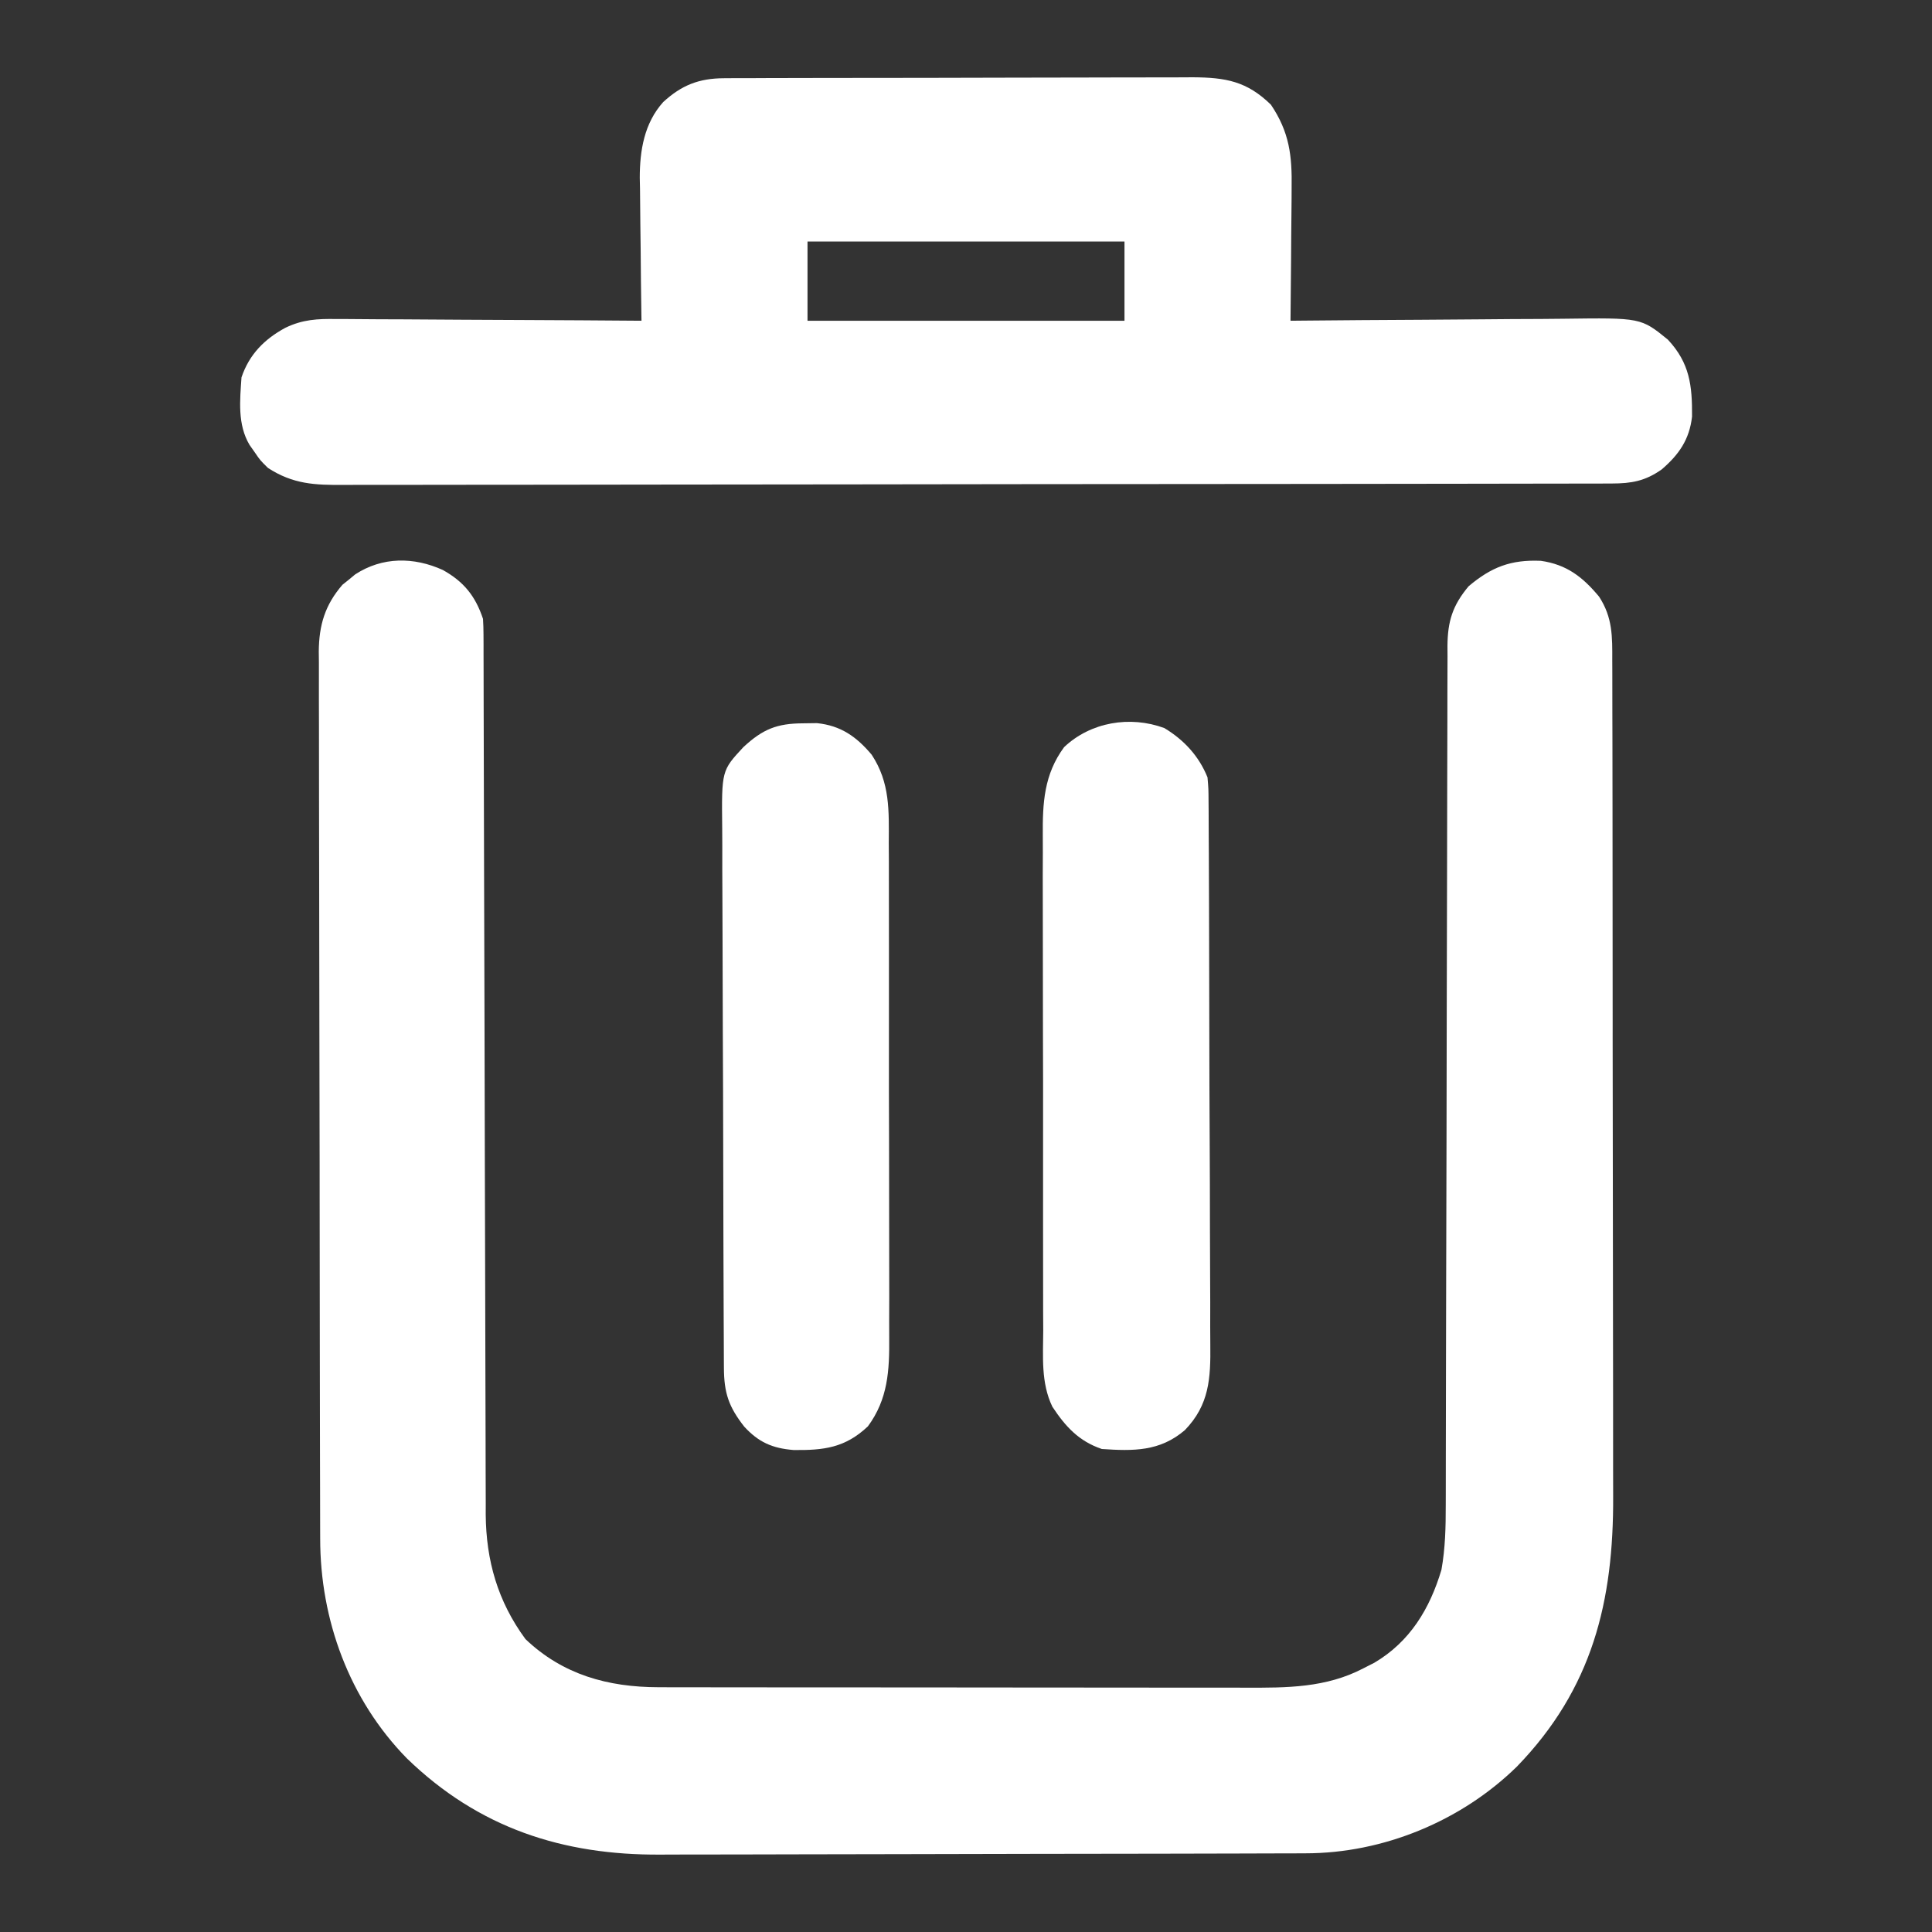  <svg version="1.1" xmlns="http://www.w3.org/2000/svg" width="512" height="512">
<rect width="100%" height="100%" fill="#333333" stroke="none"/>
<path d="M0 0 C5.52 3.08 8.605 6.878 10.625 12.938 C10.717 14.324 10.755 15.715 10.758 17.105 C10.762 17.958 10.767 18.811 10.771 19.691 C10.77 21.097 10.77 21.097 10.77 22.532 C10.775 24.026 10.775 24.026 10.78 25.55 C10.791 28.903 10.795 32.256 10.799 35.61 C10.805 38.008 10.812 40.406 10.819 42.804 C10.834 47.976 10.845 53.149 10.855 58.322 C10.869 65.812 10.89 73.302 10.913 80.792 C10.951 92.958 10.986 105.124 11.018 117.29 C11.02 118.018 11.022 118.747 11.024 119.497 C11.05 129.822 11.074 140.147 11.097 150.472 C11.099 151.198 11.1 151.924 11.102 152.673 C11.103 153.398 11.105 154.123 11.107 154.871 C11.133 166.982 11.168 179.094 11.208 191.206 C11.231 198.003 11.25 204.801 11.259 211.599 C11.268 217.997 11.286 224.395 11.311 230.793 C11.318 233.138 11.322 235.484 11.323 237.829 C11.324 241.037 11.337 244.246 11.353 247.454 C11.351 248.376 11.348 249.298 11.345 250.248 C11.442 262.501 14.529 273.326 21.875 283.312 C31.766 292.754 43.747 296.054 57.157 296.071 C57.883 296.073 58.609 296.076 59.356 296.078 C61.771 296.084 64.186 296.084 66.601 296.083 C68.339 296.086 70.078 296.089 71.816 296.093 C76.527 296.102 81.238 296.104 85.949 296.105 C88.895 296.105 91.842 296.108 94.788 296.11 C105.077 296.119 115.365 296.124 125.654 296.123 C135.229 296.122 144.804 296.133 154.38 296.149 C162.613 296.162 170.847 296.167 179.081 296.166 C183.993 296.166 188.905 296.169 193.817 296.18 C198.439 296.189 203.061 296.189 207.683 296.182 C209.373 296.181 211.064 296.183 212.754 296.189 C223.681 296.226 234.02 296.243 243.938 291.062 C245.386 290.324 245.386 290.324 246.863 289.57 C256.272 284.007 261.538 275.29 264.625 264.938 C265.646 259.198 265.77 253.641 265.763 247.835 C265.766 246.833 265.769 245.831 265.772 244.798 C265.78 241.448 265.781 238.098 265.783 234.748 C265.787 232.343 265.793 229.938 265.798 227.533 C265.809 222.358 265.818 217.183 265.824 212.008 C265.835 203.827 265.855 195.646 265.877 187.465 C265.885 184.664 265.892 181.863 265.9 179.061 C265.902 178.011 265.902 178.011 265.905 176.94 C265.926 168.981 265.945 161.023 265.963 153.064 C265.965 152.337 265.966 151.609 265.968 150.86 C265.994 139.067 266.013 127.273 266.029 115.479 C266.047 103.363 266.076 91.247 266.114 79.13 C266.138 71.661 266.152 64.191 266.154 56.721 C266.156 51 266.174 45.278 266.198 39.556 C266.205 37.209 266.207 34.862 266.203 32.516 C266.2 29.314 266.214 26.114 266.233 22.913 C266.227 21.982 266.222 21.051 266.216 20.092 C266.283 13.575 267.554 9.422 271.812 4.312 C277.831 -0.77 282.991 -2.783 290.949 -2.441 C297.795 -1.472 302.063 1.839 306.398 7.059 C310.002 12.578 309.913 17.634 309.892 24.029 C309.897 25.055 309.901 26.08 309.906 27.137 C309.919 30.578 309.917 34.019 309.916 37.46 C309.922 39.926 309.928 42.391 309.936 44.857 C309.952 50.865 309.958 56.874 309.959 62.882 C309.96 67.772 309.964 72.662 309.971 77.552 C309.988 91.437 309.997 105.321 309.996 119.206 C309.996 119.955 309.996 120.703 309.996 121.474 C309.996 122.223 309.995 122.973 309.995 123.745 C309.995 135.861 310.014 147.977 310.042 160.093 C310.071 172.554 310.084 185.015 310.083 197.476 C310.082 204.464 310.087 211.451 310.109 218.438 C310.129 225.021 310.128 231.604 310.114 238.187 C310.112 240.592 310.117 242.997 310.129 245.402 C310.261 273.308 304.656 296.435 284.609 317.113 C269.851 331.563 249.159 340.09 228.577 340.085 C227.783 340.088 226.99 340.092 226.172 340.096 C223.522 340.107 220.872 340.111 218.221 340.115 C216.317 340.121 214.413 340.127 212.508 340.134 C206.26 340.155 200.011 340.166 193.762 340.176 C191.604 340.18 189.447 340.184 187.29 340.188 C177.148 340.207 167.006 340.221 156.864 340.23 C145.189 340.239 133.515 340.266 121.841 340.306 C112.797 340.337 103.754 340.351 94.711 340.355 C89.32 340.357 83.929 340.366 78.537 340.391 C73.456 340.414 68.374 340.418 63.293 340.408 C61.441 340.408 59.588 340.414 57.736 340.428 C31.742 340.611 9.473 333.364 -9.551 314.922 C-24.814 299.333 -32.526 278.221 -32.522 256.665 C-32.526 255.632 -32.53 254.6 -32.533 253.536 C-32.544 250.077 -32.548 246.618 -32.552 243.159 C-32.558 240.678 -32.565 238.198 -32.572 235.717 C-32.591 228.277 -32.602 220.837 -32.611 213.397 C-32.615 209.891 -32.62 206.384 -32.626 202.878 C-32.643 191.218 -32.657 179.558 -32.664 167.898 C-32.666 164.876 -32.668 161.853 -32.67 158.831 C-32.671 158.08 -32.671 157.329 -32.672 156.555 C-32.68 144.381 -32.705 132.207 -32.738 120.033 C-32.771 107.526 -32.789 95.019 -32.792 82.512 C-32.794 75.492 -32.803 68.474 -32.828 61.455 C-32.852 54.854 -32.856 48.253 -32.846 41.652 C-32.845 39.23 -32.852 36.808 -32.865 34.386 C-32.883 31.079 -32.876 27.772 -32.863 24.464 C-32.874 23.507 -32.885 22.55 -32.896 21.564 C-32.829 14.574 -31.243 9.262 -26.629 3.914 C-26.071 3.468 -25.513 3.022 -24.938 2.562 C-24.382 2.101 -23.826 1.64 -23.254 1.164 C-16.045 -3.542 -7.718 -3.507 0 0 Z " fill="#FFFF" transform="translate(117.375,151.062)"/>
<path d="M0 0 C1.173 -0.009 2.347 -0.017 3.555 -0.026 C5.473 -0.024 5.473 -0.024 7.43 -0.023 C8.797 -0.029 10.164 -0.036 11.531 -0.043 C15.238 -0.061 18.944 -0.066 22.651 -0.067 C24.969 -0.069 27.288 -0.073 29.606 -0.078 C37.701 -0.097 45.795 -0.105 53.89 -0.103 C61.424 -0.102 68.957 -0.123 76.491 -0.155 C82.969 -0.181 89.446 -0.192 95.924 -0.19 C99.788 -0.19 103.653 -0.195 107.517 -0.217 C111.154 -0.236 114.791 -0.236 118.428 -0.222 C120.39 -0.219 122.352 -0.235 124.313 -0.252 C132.946 -0.191 138.579 0.788 144.95 7.017 C149.864 14.319 150.568 20.536 150.431 29.111 C150.426 30.121 150.422 31.131 150.418 32.171 C150.401 35.37 150.363 38.568 150.325 41.767 C150.31 43.947 150.296 46.127 150.284 48.306 C150.251 53.627 150.201 58.947 150.138 64.267 C151.796 64.251 151.796 64.251 153.487 64.234 C163.932 64.132 174.377 64.057 184.823 64.008 C190.193 63.982 195.562 63.947 200.931 63.89 C206.118 63.836 211.305 63.806 216.492 63.793 C218.466 63.784 220.439 63.766 222.413 63.739 C243.002 63.467 243.002 63.467 250.138 69.267 C255.95 75.488 256.607 81.442 256.548 89.674 C255.856 95.738 253.081 99.741 248.509 103.666 C244.138 106.755 240.495 107.393 235.262 107.402 C233.411 107.408 233.411 107.408 231.522 107.415 C230.145 107.415 228.768 107.415 227.391 107.415 C225.934 107.418 224.477 107.422 223.02 107.426 C219.006 107.436 214.992 107.439 210.978 107.442 C206.653 107.446 202.328 107.456 198.003 107.464 C187.552 107.484 177.102 107.494 166.651 107.503 C161.731 107.507 156.812 107.513 151.892 107.518 C135.541 107.535 119.189 107.55 102.838 107.557 C98.594 107.559 94.35 107.561 90.106 107.563 C88.523 107.563 88.523 107.563 86.909 107.564 C69.817 107.572 52.725 107.598 35.633 107.63 C18.091 107.663 0.548 107.681 -16.994 107.684 C-26.846 107.687 -36.697 107.695 -46.549 107.721 C-54.938 107.743 -63.328 107.751 -71.717 107.741 C-75.998 107.736 -80.278 107.738 -84.558 107.758 C-88.478 107.775 -92.398 107.774 -96.319 107.759 C-97.735 107.756 -99.152 107.761 -100.568 107.773 C-108.433 107.834 -114.178 107.607 -120.862 103.267 C-122.921 101.232 -122.921 101.232 -124.3 99.205 C-125.01 98.198 -125.01 98.198 -125.733 97.17 C-128.957 91.738 -128.276 85.367 -127.862 79.267 C-125.811 73.22 -121.838 69.168 -116.26 66.147 C-111.677 63.926 -107.721 63.724 -102.692 63.813 C-101.374 63.812 -101.374 63.812 -100.029 63.812 C-97.15 63.814 -94.272 63.845 -91.394 63.877 C-89.387 63.884 -87.381 63.89 -85.374 63.894 C-80.114 63.909 -74.853 63.948 -69.592 63.993 C-64.216 64.034 -58.84 64.052 -53.464 64.072 C-42.93 64.115 -32.396 64.183 -21.862 64.267 C-21.872 63.652 -21.882 63.037 -21.892 62.404 C-21.981 56.657 -22.039 50.911 -22.082 45.163 C-22.102 43.001 -22.129 40.838 -22.164 38.675 C-22.213 35.552 -22.235 32.43 -22.253 29.306 C-22.274 28.352 -22.294 27.397 -22.316 26.414 C-22.318 19.137 -21.131 11.907 -16.112 6.318 C-11.246 1.845 -6.64 0.022 0 0 Z M22.138 43.267 C22.138 50.197 22.138 57.127 22.138 64.267 C49.858 64.267 77.578 64.267 106.138 64.267 C106.138 57.337 106.138 50.407 106.138 43.267 C78.418 43.267 50.698 43.267 22.138 43.267 Z " fill="#FFFF" transform="translate(191.862,20.733)"/>
<path d="M0 0 C5.194 3.132 9.151 7.4 11.441 13.059 C11.704 16.087 11.704 16.087 11.722 19.705 C11.728 20.372 11.734 21.039 11.74 21.726 C11.758 23.959 11.761 26.191 11.764 28.425 C11.773 30.026 11.783 31.628 11.794 33.23 C11.82 37.581 11.833 41.933 11.842 46.284 C11.848 49.005 11.856 51.725 11.865 54.446 C11.892 62.962 11.911 71.479 11.919 79.996 C11.928 89.818 11.963 99.639 12.021 109.46 C12.064 117.058 12.085 124.655 12.087 132.253 C12.089 136.788 12.101 141.322 12.137 145.857 C12.17 150.126 12.174 154.395 12.157 158.664 C12.155 160.226 12.164 161.788 12.184 163.35 C12.29 172.27 11.947 179.345 5.441 186.059 C-1.179 191.735 -8.2 191.625 -16.559 191.059 C-22.643 188.994 -26.185 185.144 -29.674 179.848 C-32.732 173.511 -32.125 166.495 -32.092 159.622 C-32.099 158.06 -32.108 156.499 -32.118 154.938 C-32.141 150.714 -32.138 146.491 -32.129 142.268 C-32.124 138.734 -32.131 135.201 -32.138 131.667 C-32.155 123.326 -32.152 114.986 -32.135 106.645 C-32.118 98.058 -32.134 89.472 -32.166 80.886 C-32.193 73.497 -32.2 66.108 -32.192 58.719 C-32.187 54.314 -32.189 49.908 -32.21 45.503 C-32.228 41.357 -32.222 37.213 -32.197 33.068 C-32.192 31.553 -32.196 30.038 -32.208 28.523 C-32.276 19.848 -31.887 12.291 -26.559 5.059 C-19.54 -1.579 -9.116 -3.354 0 0 Z " fill="#ffff" transform="translate(308.559,192.941)"/>
<path d="M0 0 C1.194 -0.017 2.387 -0.034 3.617 -0.051 C9.966 0.607 14.07 3.51 18.125 8.312 C23.027 15.755 22.699 23.141 22.658 31.75 C22.666 33.311 22.674 34.872 22.685 36.433 C22.707 40.657 22.704 44.88 22.695 49.103 C22.69 52.637 22.697 56.17 22.705 59.704 C22.722 68.045 22.718 76.385 22.701 84.726 C22.685 93.313 22.7 101.899 22.733 110.485 C22.759 117.874 22.767 125.263 22.758 132.652 C22.753 137.057 22.755 141.463 22.776 145.868 C22.794 150.014 22.788 154.158 22.764 158.304 C22.759 159.818 22.762 161.333 22.775 162.848 C22.842 171.523 22.454 179.08 17.125 186.312 C11.104 192.006 5.407 192.68 -2.578 192.582 C-8.196 192.123 -11.84 190.53 -15.656 186.371 C-19.74 181.141 -20.998 177.509 -21.029 170.817 C-21.033 170.155 -21.038 169.492 -21.042 168.81 C-21.056 166.585 -21.062 164.361 -21.068 162.136 C-21.076 160.543 -21.084 158.949 -21.093 157.356 C-21.119 152.119 -21.134 146.882 -21.148 141.645 C-21.154 139.841 -21.159 138.037 -21.165 136.234 C-21.186 128.73 -21.205 121.227 -21.216 113.723 C-21.232 102.974 -21.266 92.225 -21.323 81.476 C-21.361 73.916 -21.381 66.356 -21.386 58.796 C-21.39 54.281 -21.402 49.768 -21.434 45.254 C-21.464 41.004 -21.471 36.755 -21.459 32.506 C-21.459 30.95 -21.467 29.394 -21.484 27.838 C-21.648 12.531 -21.648 12.531 -15.875 6.312 C-10.738 1.552 -7.013 0.023 0 0 Z " fill="#ffff" transform="translate(212.875,191.688)"/>
</svg>
